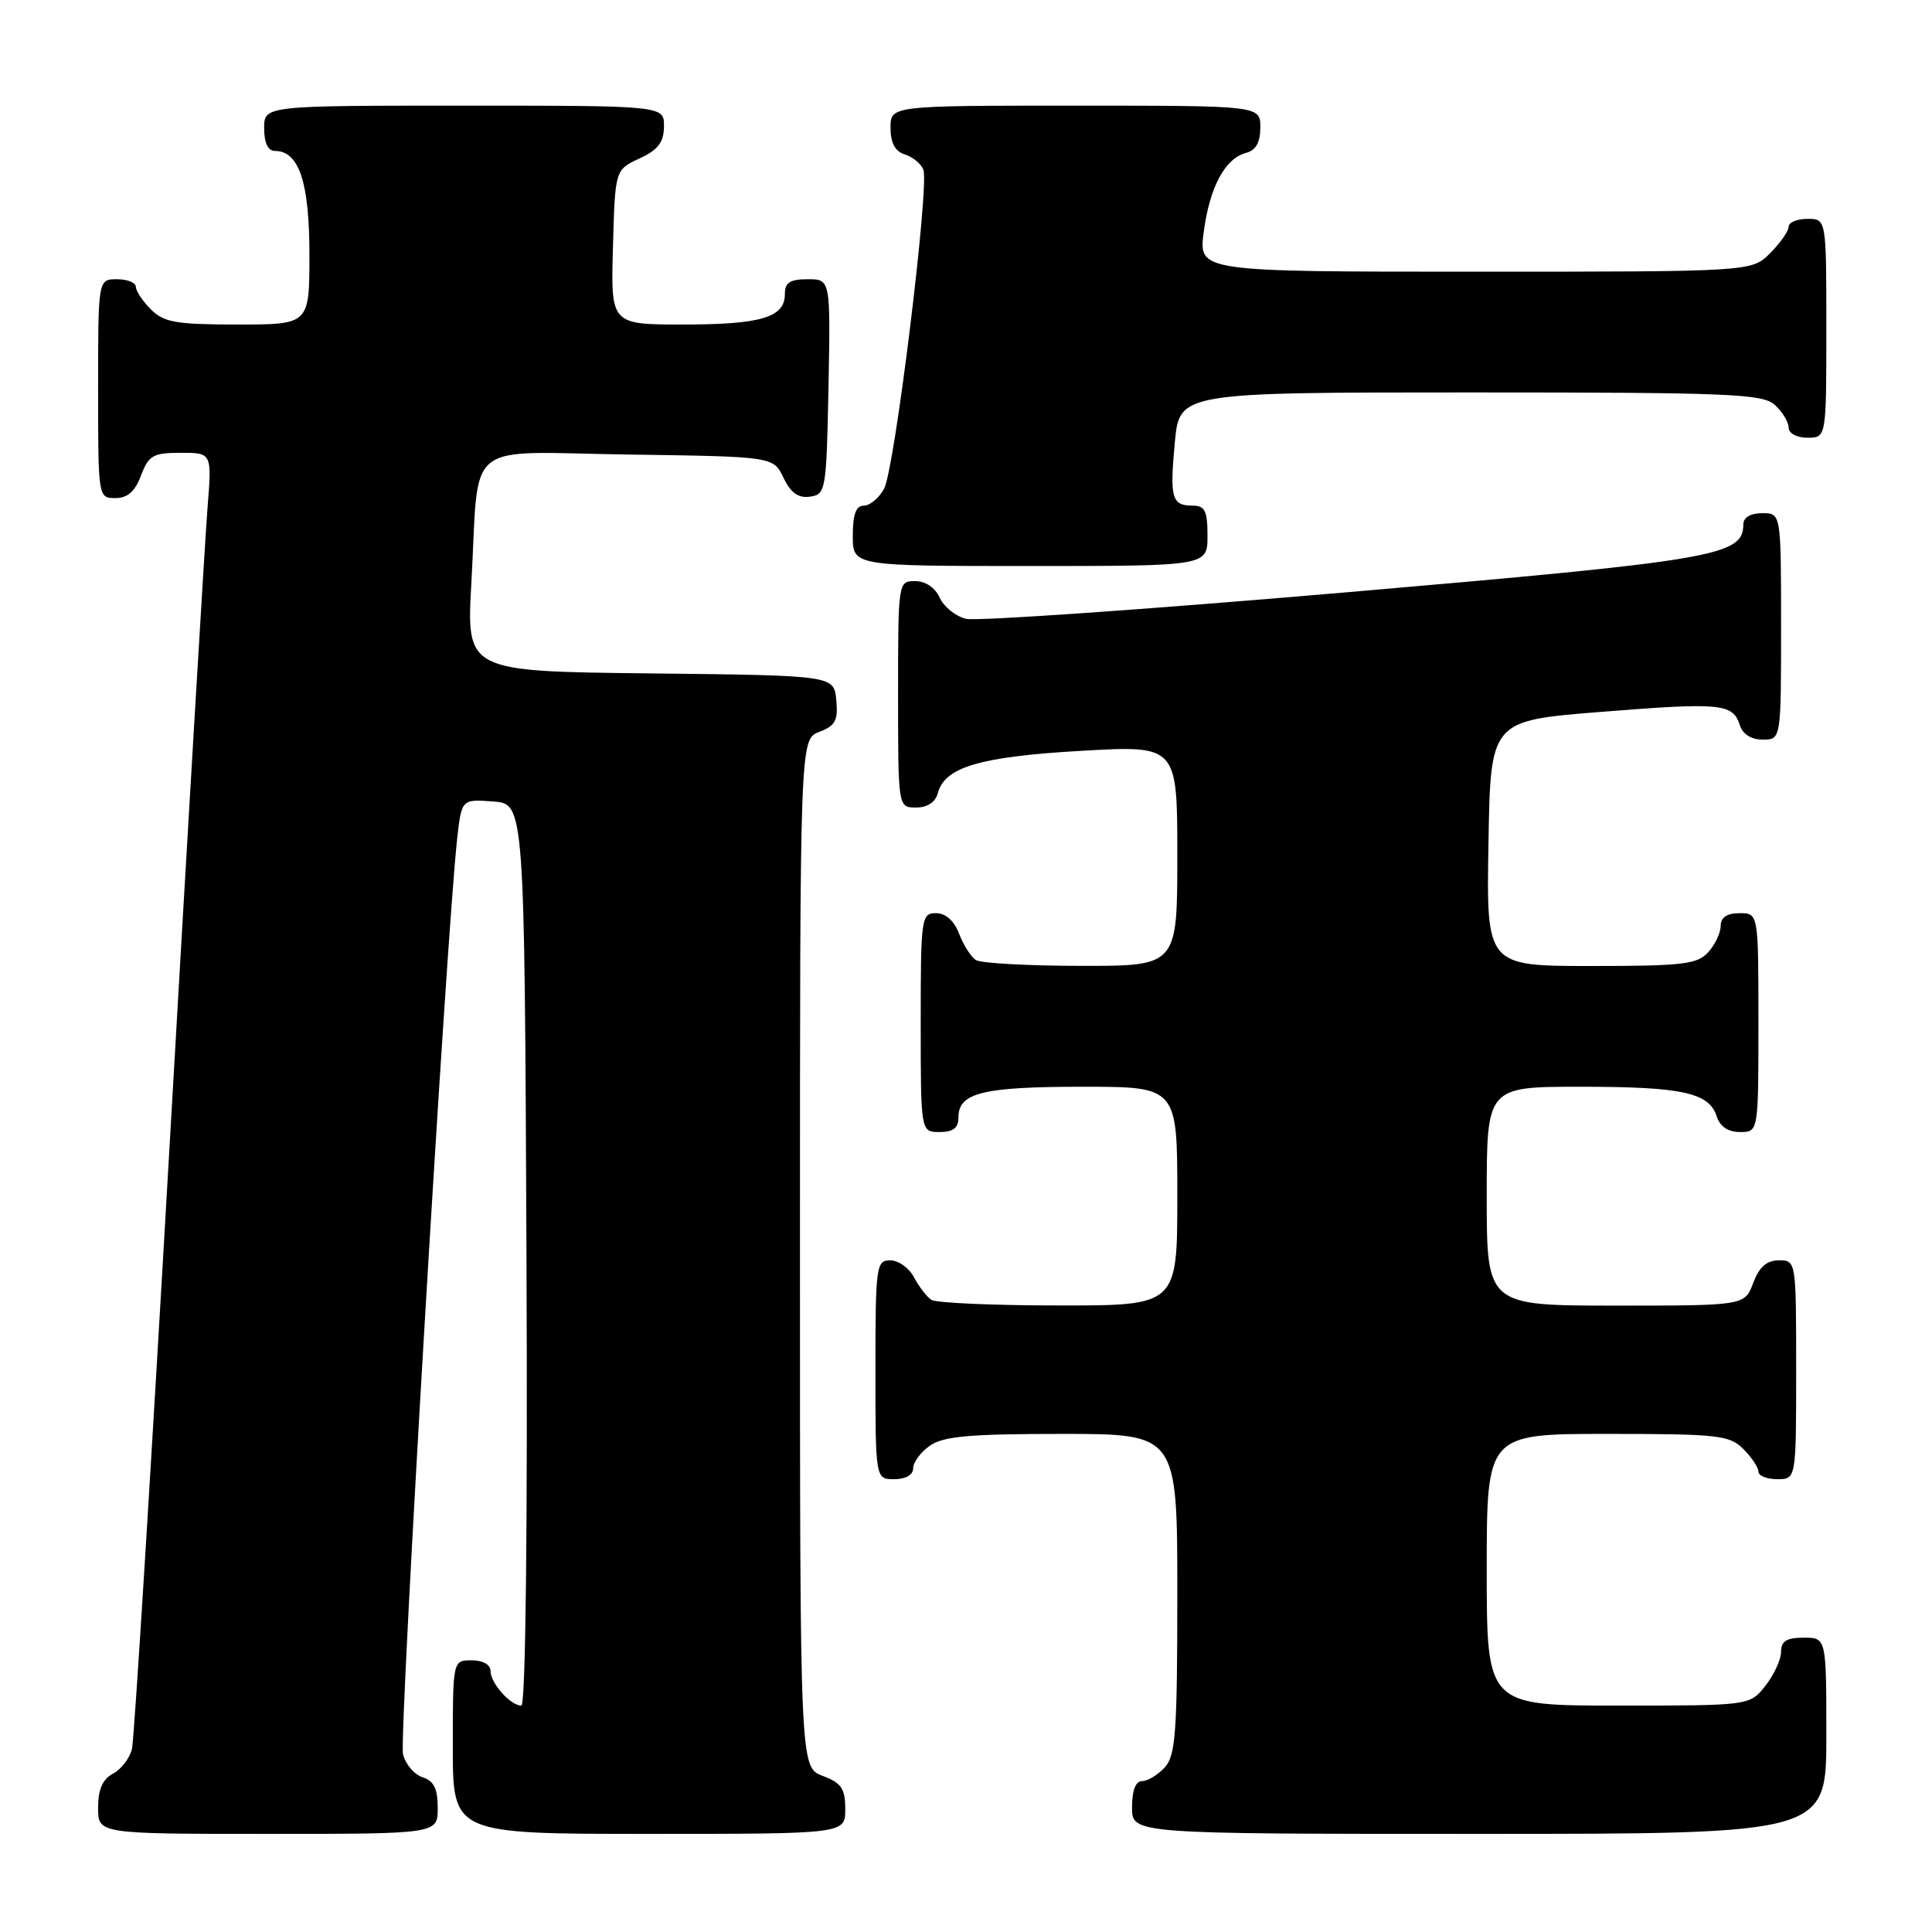<?xml version="1.0" encoding="UTF-8" standalone="no"?>
<!DOCTYPE svg PUBLIC "-//W3C//DTD SVG 1.1//EN" "http://www.w3.org/Graphics/SVG/1.1/DTD/svg11.dtd" >
<svg xmlns="http://www.w3.org/2000/svg" xmlns:xlink="http://www.w3.org/1999/xlink" version="1.1" viewBox="0 0 256 256">
 <g >
 <path fill="currentColor"
d=" M 58.00 239.57 C 58.00 237.01 57.49 235.97 56.00 235.50 C 54.90 235.15 53.73 233.78 53.40 232.44 C 52.85 230.28 59.12 124.40 60.57 111.20 C 61.16 105.89 61.16 105.89 65.33 106.20 C 69.50 106.50 69.50 106.50 69.76 166.25 C 69.92 202.90 69.65 226.00 69.08 226.00 C 67.65 226.00 65.00 223.03 65.00 221.43 C 65.00 220.57 64.00 220.00 62.50 220.00 C 60.00 220.00 60.00 220.00 60.00 231.50 C 60.00 243.00 60.00 243.00 86.00 243.00 C 112.00 243.00 112.00 243.00 112.00 239.72 C 112.00 236.99 111.49 236.25 109.00 235.31 C 106.00 234.17 106.00 234.17 106.00 166.06 C 106.00 97.95 106.00 97.95 108.56 96.98 C 110.70 96.16 111.07 95.46 110.81 92.75 C 110.50 89.50 110.50 89.50 86.15 89.23 C 61.80 88.96 61.80 88.96 62.46 77.23 C 63.54 57.89 61.06 59.91 83.32 60.23 C 102.47 60.50 102.47 60.50 103.82 63.31 C 104.78 65.32 105.78 66.03 107.33 65.81 C 109.42 65.51 109.51 65.01 109.78 51.25 C 110.05 37.00 110.05 37.00 107.03 37.00 C 104.68 37.00 104.00 37.44 104.00 38.96 C 104.00 42.06 100.86 43.00 90.53 43.00 C 80.93 43.00 80.93 43.00 81.22 32.75 C 81.50 22.50 81.50 22.50 84.73 21.00 C 87.21 19.85 87.96 18.86 87.98 16.75 C 88.00 14.00 88.00 14.00 61.50 14.00 C 35.00 14.00 35.00 14.00 35.00 17.00 C 35.00 18.95 35.51 20.00 36.44 20.00 C 39.62 20.00 41.00 24.15 41.00 33.72 C 41.00 43.00 41.00 43.00 31.50 43.00 C 23.33 43.00 21.72 42.72 20.00 41.00 C 18.90 39.90 18.00 38.55 18.00 38.00 C 18.00 37.45 16.88 37.00 15.50 37.00 C 13.00 37.00 13.00 37.00 13.00 51.50 C 13.00 65.93 13.01 66.00 15.28 66.00 C 16.90 66.00 17.89 65.13 18.69 63.00 C 19.70 60.33 20.29 60.00 23.95 60.00 C 28.08 60.00 28.08 60.00 27.50 67.25 C 27.18 71.24 24.91 109.38 22.46 152.00 C 20.01 194.62 17.78 230.50 17.49 231.72 C 17.21 232.94 16.08 234.42 14.99 235.01 C 13.59 235.75 13.00 237.10 13.00 239.54 C 13.00 243.00 13.00 243.00 35.50 243.00 C 58.00 243.00 58.00 243.00 58.00 239.57 Z  M 242.00 230.00 C 242.00 217.00 242.00 217.00 239.00 217.00 C 236.74 217.00 236.00 217.46 236.00 218.87 C 236.00 219.89 235.07 221.92 233.93 223.37 C 231.85 226.00 231.85 226.00 214.43 226.00 C 197.00 226.00 197.00 226.00 197.00 208.00 C 197.00 190.00 197.00 190.00 213.00 190.00 C 227.67 190.00 229.17 190.17 231.00 192.00 C 232.10 193.10 233.00 194.45 233.00 195.00 C 233.00 195.55 234.12 196.00 235.50 196.00 C 238.00 196.00 238.00 196.00 238.00 181.50 C 238.00 167.07 237.99 167.00 235.72 167.00 C 234.10 167.00 233.11 167.87 232.31 170.00 C 231.17 173.00 231.17 173.00 214.09 173.00 C 197.00 173.00 197.00 173.00 197.00 158.50 C 197.00 144.00 197.00 144.00 209.43 144.00 C 222.93 144.00 226.48 144.78 227.48 147.94 C 227.91 149.28 228.99 150.00 230.57 150.00 C 233.00 150.00 233.00 150.00 233.00 135.50 C 233.00 121.00 233.00 121.00 230.50 121.00 C 228.83 121.00 228.00 121.56 228.00 122.67 C 228.00 123.59 227.26 125.17 226.35 126.17 C 224.89 127.78 222.99 128.00 210.82 128.00 C 196.95 128.00 196.95 128.00 197.23 111.75 C 197.50 95.50 197.50 95.50 212.00 94.34 C 228.01 93.06 229.61 93.21 230.52 96.05 C 230.91 97.28 232.03 98.00 233.57 98.00 C 236.00 98.00 236.00 98.00 236.00 83.00 C 236.00 68.00 236.00 68.00 233.50 68.00 C 231.96 68.00 231.00 68.57 231.00 69.48 C 231.00 73.65 227.44 74.26 178.12 78.51 C 151.93 80.76 129.38 82.33 128.00 82.00 C 126.62 81.66 125.06 80.40 124.51 79.19 C 123.92 77.87 122.63 77.00 121.26 77.00 C 119.01 77.00 119.00 77.09 119.00 92.00 C 119.00 107.00 119.00 107.00 121.38 107.00 C 122.89 107.00 123.95 106.30 124.27 105.09 C 125.17 101.64 129.87 100.26 143.25 99.49 C 156.00 98.76 156.00 98.76 156.00 113.38 C 156.00 128.00 156.00 128.00 143.25 127.98 C 136.24 127.98 129.97 127.63 129.31 127.21 C 128.66 126.80 127.66 125.23 127.09 123.73 C 126.43 122.00 125.31 121.00 124.02 121.00 C 122.08 121.00 122.00 121.61 122.00 135.50 C 122.00 150.00 122.00 150.00 124.50 150.00 C 126.32 150.00 127.00 149.46 127.00 148.04 C 127.00 144.80 130.24 144.00 143.43 144.00 C 156.00 144.00 156.00 144.00 156.00 158.50 C 156.00 173.00 156.00 173.00 140.25 172.98 C 131.59 172.98 124.00 172.64 123.40 172.23 C 122.79 171.83 121.77 170.49 121.11 169.25 C 120.46 168.01 119.05 167.00 117.96 167.00 C 116.10 167.00 116.00 167.75 116.00 181.50 C 116.00 196.00 116.00 196.00 118.50 196.00 C 120.01 196.00 121.00 195.43 121.00 194.56 C 121.00 193.76 122.00 192.41 123.22 191.56 C 125.00 190.31 128.51 190.00 140.72 190.00 C 156.00 190.00 156.00 190.00 156.00 211.17 C 156.00 229.47 155.78 232.59 154.35 234.17 C 153.43 235.18 152.08 236.00 151.35 236.00 C 150.47 236.00 150.00 237.23 150.00 239.50 C 150.00 243.00 150.00 243.00 196.00 243.00 C 242.00 243.00 242.00 243.00 242.00 230.00 Z  M 160.00 71.00 C 160.00 67.71 159.66 67.00 158.06 67.00 C 155.26 67.00 154.98 66.03 155.67 58.64 C 156.29 52.00 156.29 52.00 194.82 52.00 C 229.26 52.00 233.54 52.18 235.17 53.65 C 236.18 54.57 237.00 55.92 237.00 56.65 C 237.00 57.42 238.07 58.00 239.50 58.00 C 242.00 58.00 242.00 58.00 242.00 43.50 C 242.00 29.00 242.00 29.00 239.50 29.00 C 238.12 29.00 237.00 29.47 237.00 30.05 C 237.00 30.62 235.90 32.20 234.55 33.55 C 232.09 36.00 232.09 36.00 195.45 36.00 C 158.81 36.00 158.81 36.00 159.50 30.75 C 160.28 24.80 162.32 20.99 165.10 20.26 C 166.41 19.92 167.00 18.87 167.00 16.88 C 167.00 14.00 167.00 14.00 142.50 14.00 C 118.00 14.00 118.00 14.00 118.00 16.93 C 118.00 18.94 118.60 20.06 119.91 20.47 C 120.96 20.80 122.06 21.71 122.35 22.48 C 123.17 24.61 118.55 62.18 117.15 64.75 C 116.48 65.99 115.27 67.00 114.46 67.00 C 113.42 67.00 113.00 68.15 113.00 71.00 C 113.00 75.00 113.00 75.00 136.50 75.00 C 160.00 75.00 160.00 75.00 160.00 71.00 Z "/>
</g>
</svg>